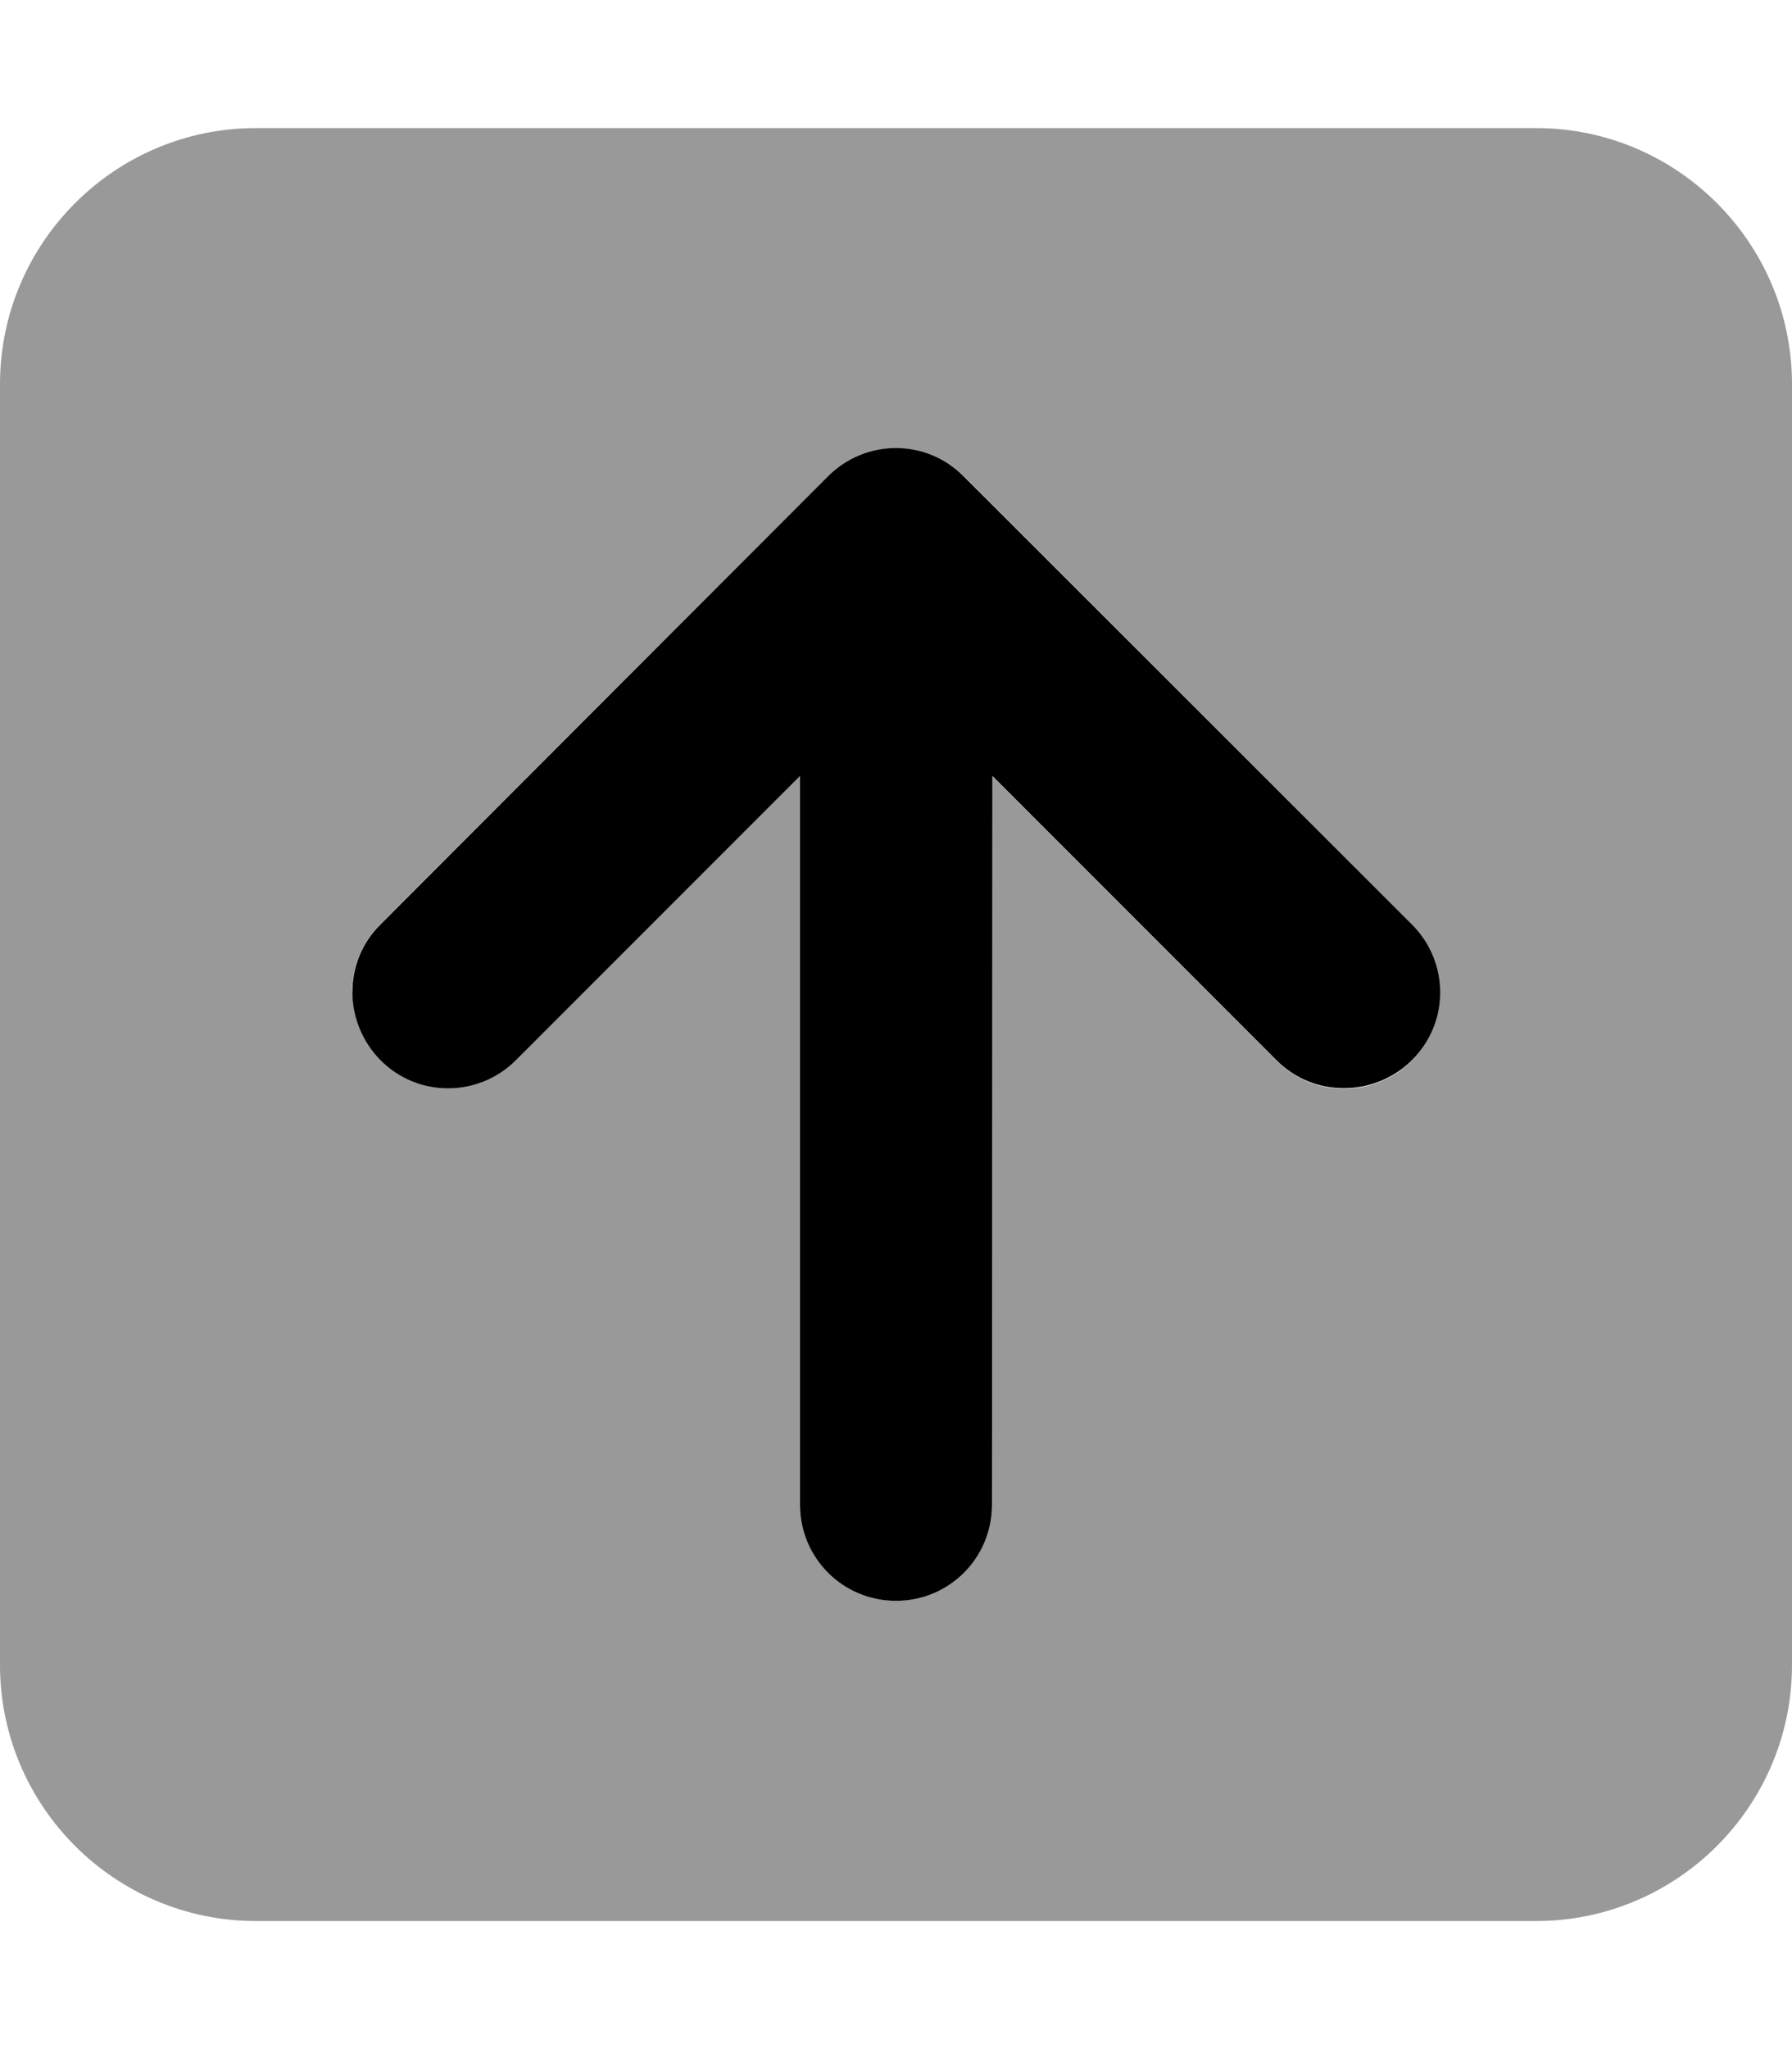 <svg fill="currentColor" xmlns="http://www.w3.org/2000/svg" viewBox="0 0 448 512"><!--! Font Awesome Pro 6.7.2 by @fontawesome - https://fontawesome.com License - https://fontawesome.com/license (Commercial License) Copyright 2024 Fonticons, Inc. --><defs><style>.fa-secondary{opacity:.4}</style></defs><path class="fa-secondary" d="M0 96L0 416c0 35.3 28.7 64 64 64l320 0c35.3 0 64-28.7 64-64l0-320c0-35.3-28.7-64-64-64L64 32C28.7 32 0 60.7 0 96zM88 248c0-6.1 2.3-12.3 7-17L207 119c4.7-4.7 10.8-7 17-7s12.3 2.3 17 7L353 231c4.7 4.7 7 10.8 7 17s-2.3 12.3-7 17c-9.4 9.4-24.6 9.4-33.9 0l-71-71L248 376c0 13.3-10.7 24-24 24s-24-10.7-24-24l0-182.1-71 71c-9.4 9.4-24.6 9.4-33.9 0c-4.7-4.7-7-10.8-7-17z"/><path class="fa-primary" d="M207 119c9.4-9.4 24.6-9.4 33.9 0L353 231c9.4 9.4 9.4 24.6 0 33.9s-24.6 9.4-33.9 0l-71-71L248 376c0 13.3-10.7 24-24 24s-24-10.7-24-24l0-182.1-71 71c-9.4 9.4-24.6 9.4-33.9 0s-9.4-24.6 0-33.9L207 119z"/></svg>